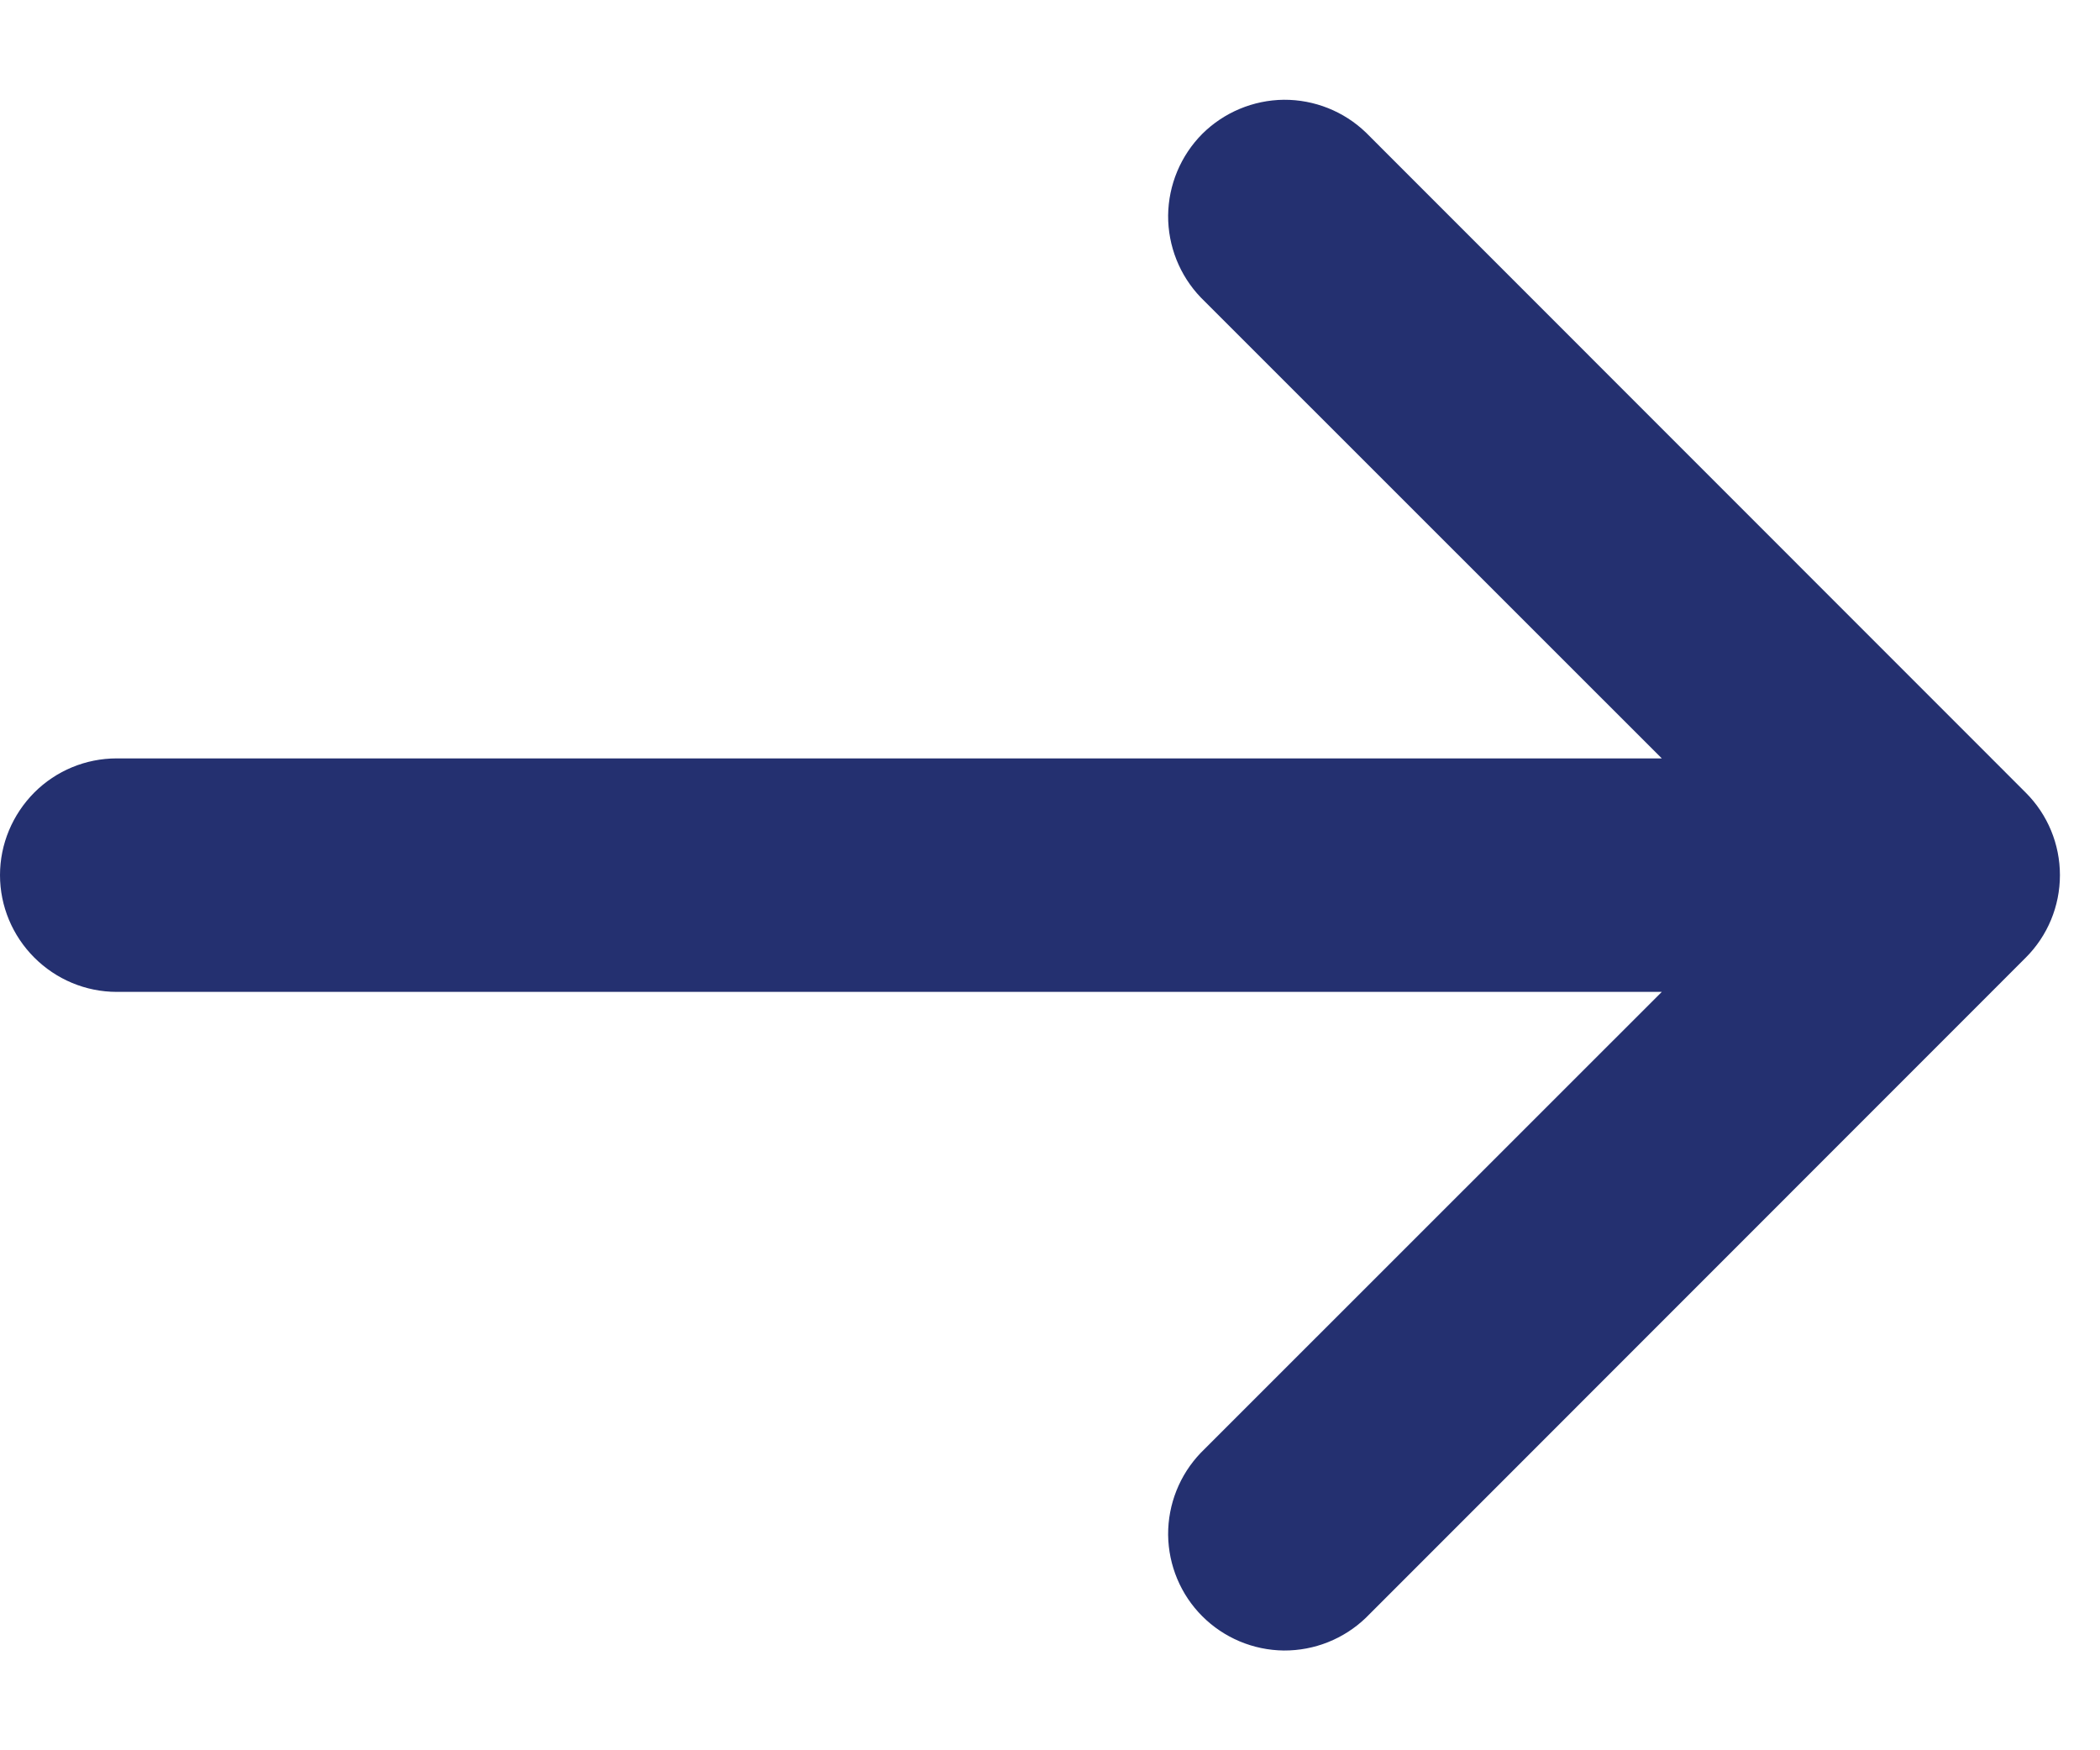 <svg width="12" height="10" viewBox="0 0 12 10" fill="none" xmlns="http://www.w3.org/2000/svg">
<path d="M11.576 5.471C11.701 5.346 11.771 5.177 11.771 5C11.771 4.823 11.701 4.654 11.576 4.529L7.805 0.757C7.679 0.636 7.511 0.569 7.336 0.57C7.161 0.572 6.994 0.642 6.87 0.765C6.747 0.889 6.677 1.056 6.675 1.231C6.674 1.406 6.741 1.574 6.862 1.7L9.496 4.333L0.667 4.333C0.49 4.333 0.321 4.403 0.196 4.528C0.071 4.654 0 4.823 0 5C0 5.177 0.071 5.346 0.196 5.471C0.321 5.596 0.49 5.667 0.667 5.667L9.496 5.667L6.862 8.3C6.741 8.426 6.674 8.594 6.675 8.769C6.677 8.944 6.747 9.111 6.87 9.234C6.994 9.358 7.161 9.428 7.336 9.43C7.511 9.431 7.679 9.364 7.805 9.243L11.576 5.471Z" fill="#243070"/>
</svg>
